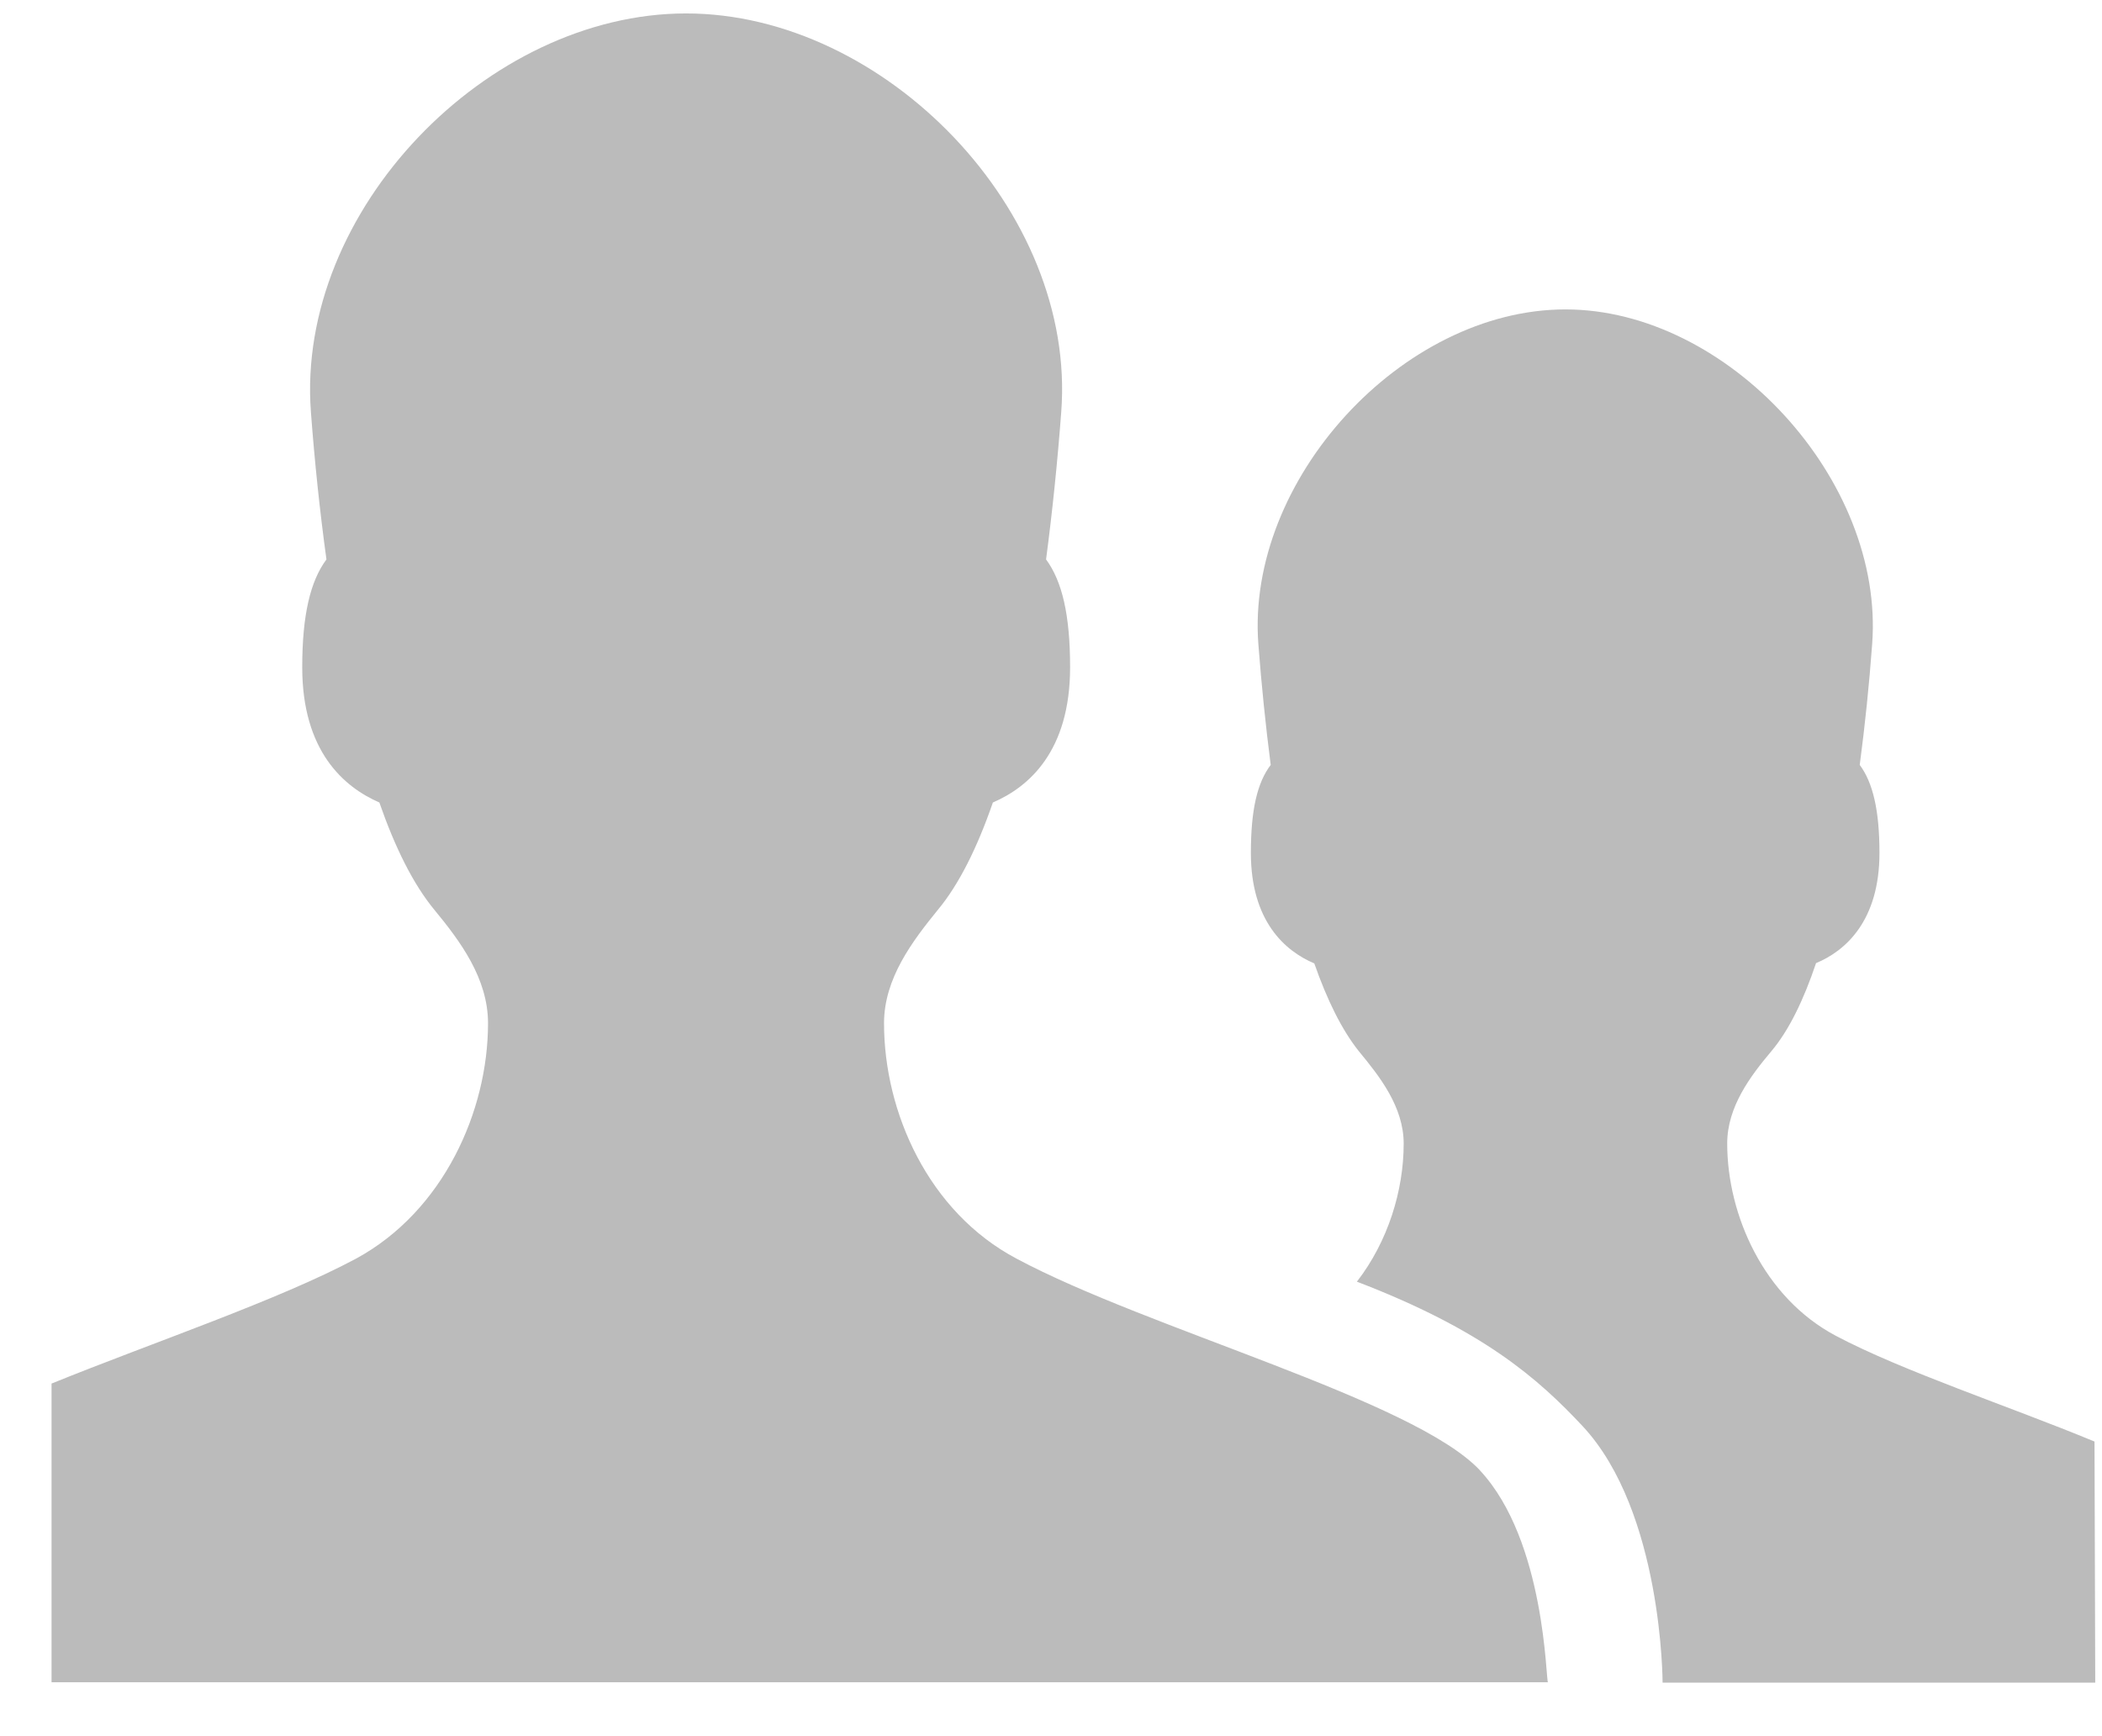 <svg width="23" height="19" viewBox="0 0 23 19" xmlns="http://www.w3.org/2000/svg" xmlns:sketch="http://www.bohemiancoding.com/sketch/ns"><title>Shape Copy 8</title><desc>Created with Sketch.</desc><path d="M16.194 16.091c-.724-.772-3.627-1.544-5.071-2.317-.966-.511-1.45-1.605-1.45-2.576 0-.491.312-.9.588-1.24.231-.277.432-.681.603-1.176.391-.168.845-.559.845-1.479 0-.58-.089-.944-.263-1.181.069-.523.125-1.065.166-1.613.169-2.199-1.932-4.362-4.105-4.362-2.173 0-4.271 2.158-4.105 4.362.041.548.098 1.091.17 1.613-.176.237-.265.606-.265 1.181 0 .915.454 1.31.844 1.479.17.49.37.894.603 1.176.281.341.586.749.586 1.24 0 .963-.489 2.057-1.444 2.576-.853.456-2.217.915-3.332 1.367v3.269h16.374c-.024 0-.024-1.545-.744-2.318zm6.725-.315c-.935-.387-2.104-.772-2.832-1.158-.785-.416-1.188-1.319-1.188-2.104 0-.403.256-.74.483-1.01.193-.229.353-.56.489-.964.321-.133.694-.462.694-1.206 0-.468-.073-.772-.216-.963.057-.428.103-.872.136-1.321.136-1.797-1.581-3.664-3.356-3.664-1.785 0-3.497 1.866-3.36 3.664.034.448.08.894.135 1.321-.148.194-.217.495-.217.963 0 .749.376 1.075.694 1.209.14.401.303.731.489.963.225.273.489.606.489 1.01 0 .511-.171 1.07-.512 1.51 1.376.527 1.98 1.057 2.47 1.581.875.939.875 2.807.875 2.807h4.734l-.008-2.638z" sketch:type="MSShapeGroup" fill="#bbb"/></svg>